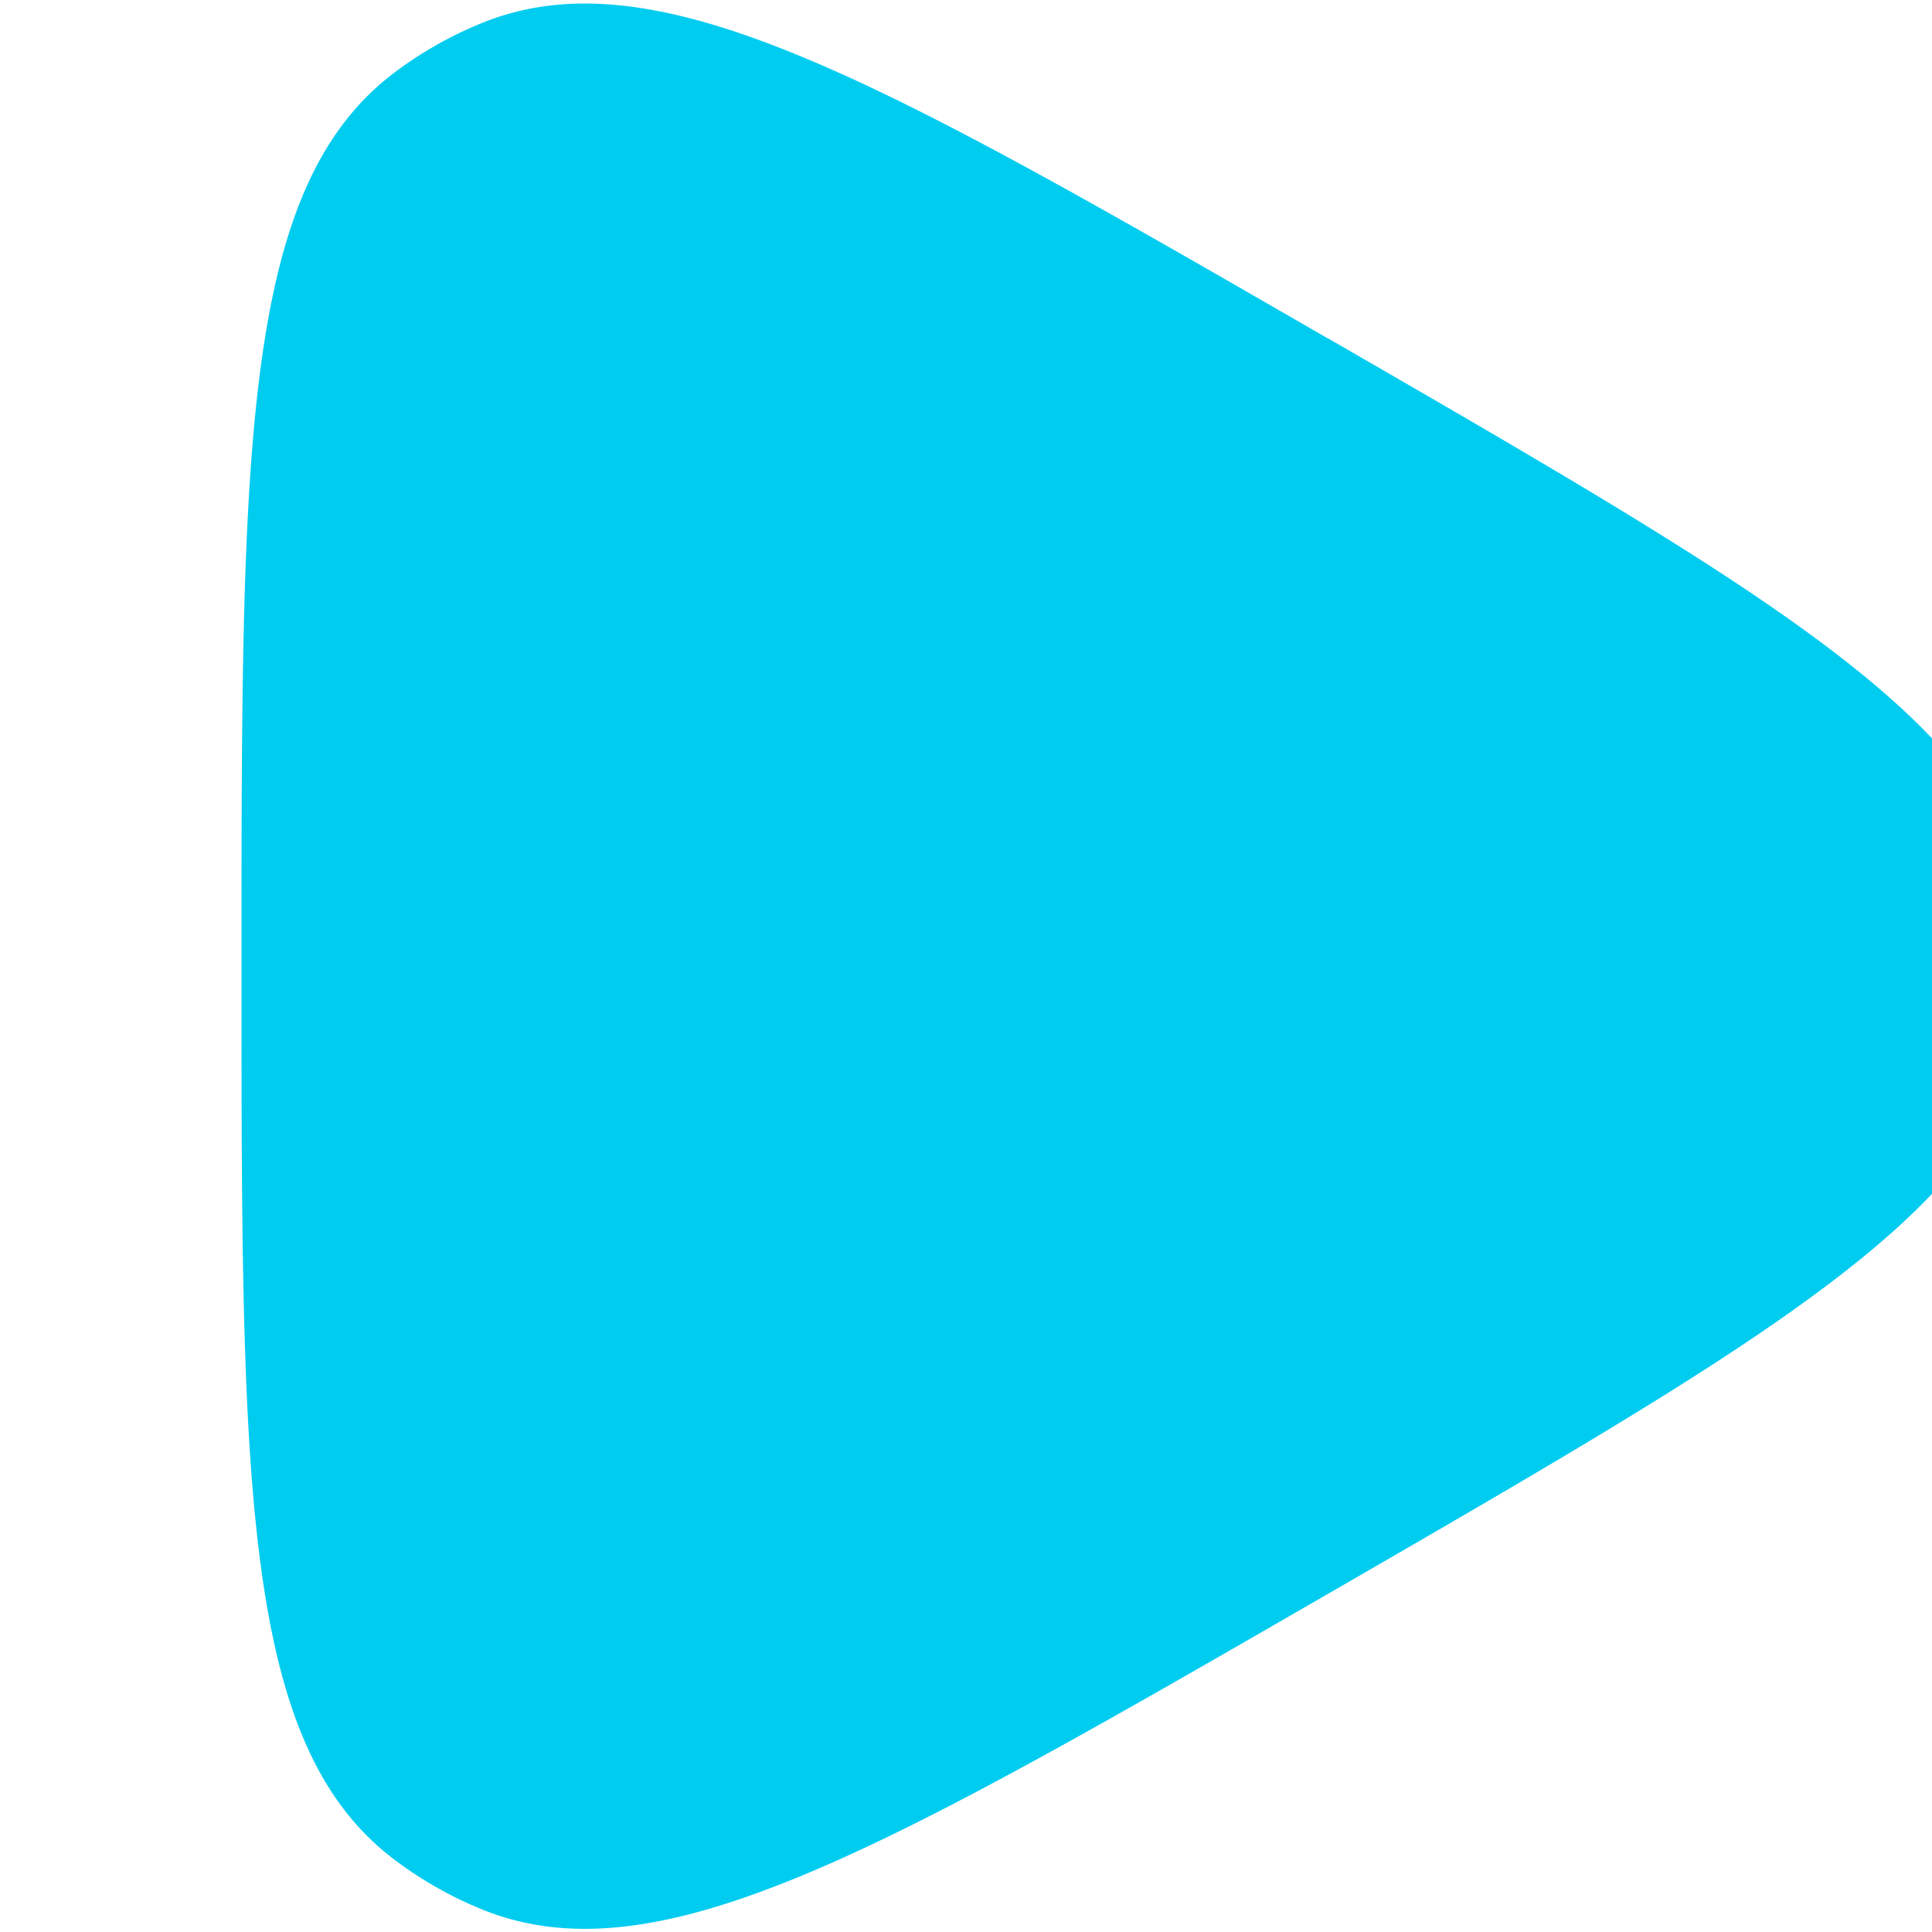 <svg xmlns="http://www.w3.org/2000/svg" width="10" height="10" viewBox="0 0 10 10"><g><g transform="rotate(90 5 5.5)"><path fill="#00ccf0" d="M1.252 3.625C2.592 1.305 3.262.145 4.24.017a2 2 0 0 1 .522 0c.978.129 1.647 1.289 2.987 3.608 1.339 2.32 2.008 3.48 1.63 4.39a1.997 1.997 0 0 1-.26.452c-.6.783-1.94.783-4.618.783-2.678 0-4.017 0-4.618-.782a2 2 0 0 1-.26-.453c-.378-.91.291-2.07 1.63-4.39z"/></g></g></svg>